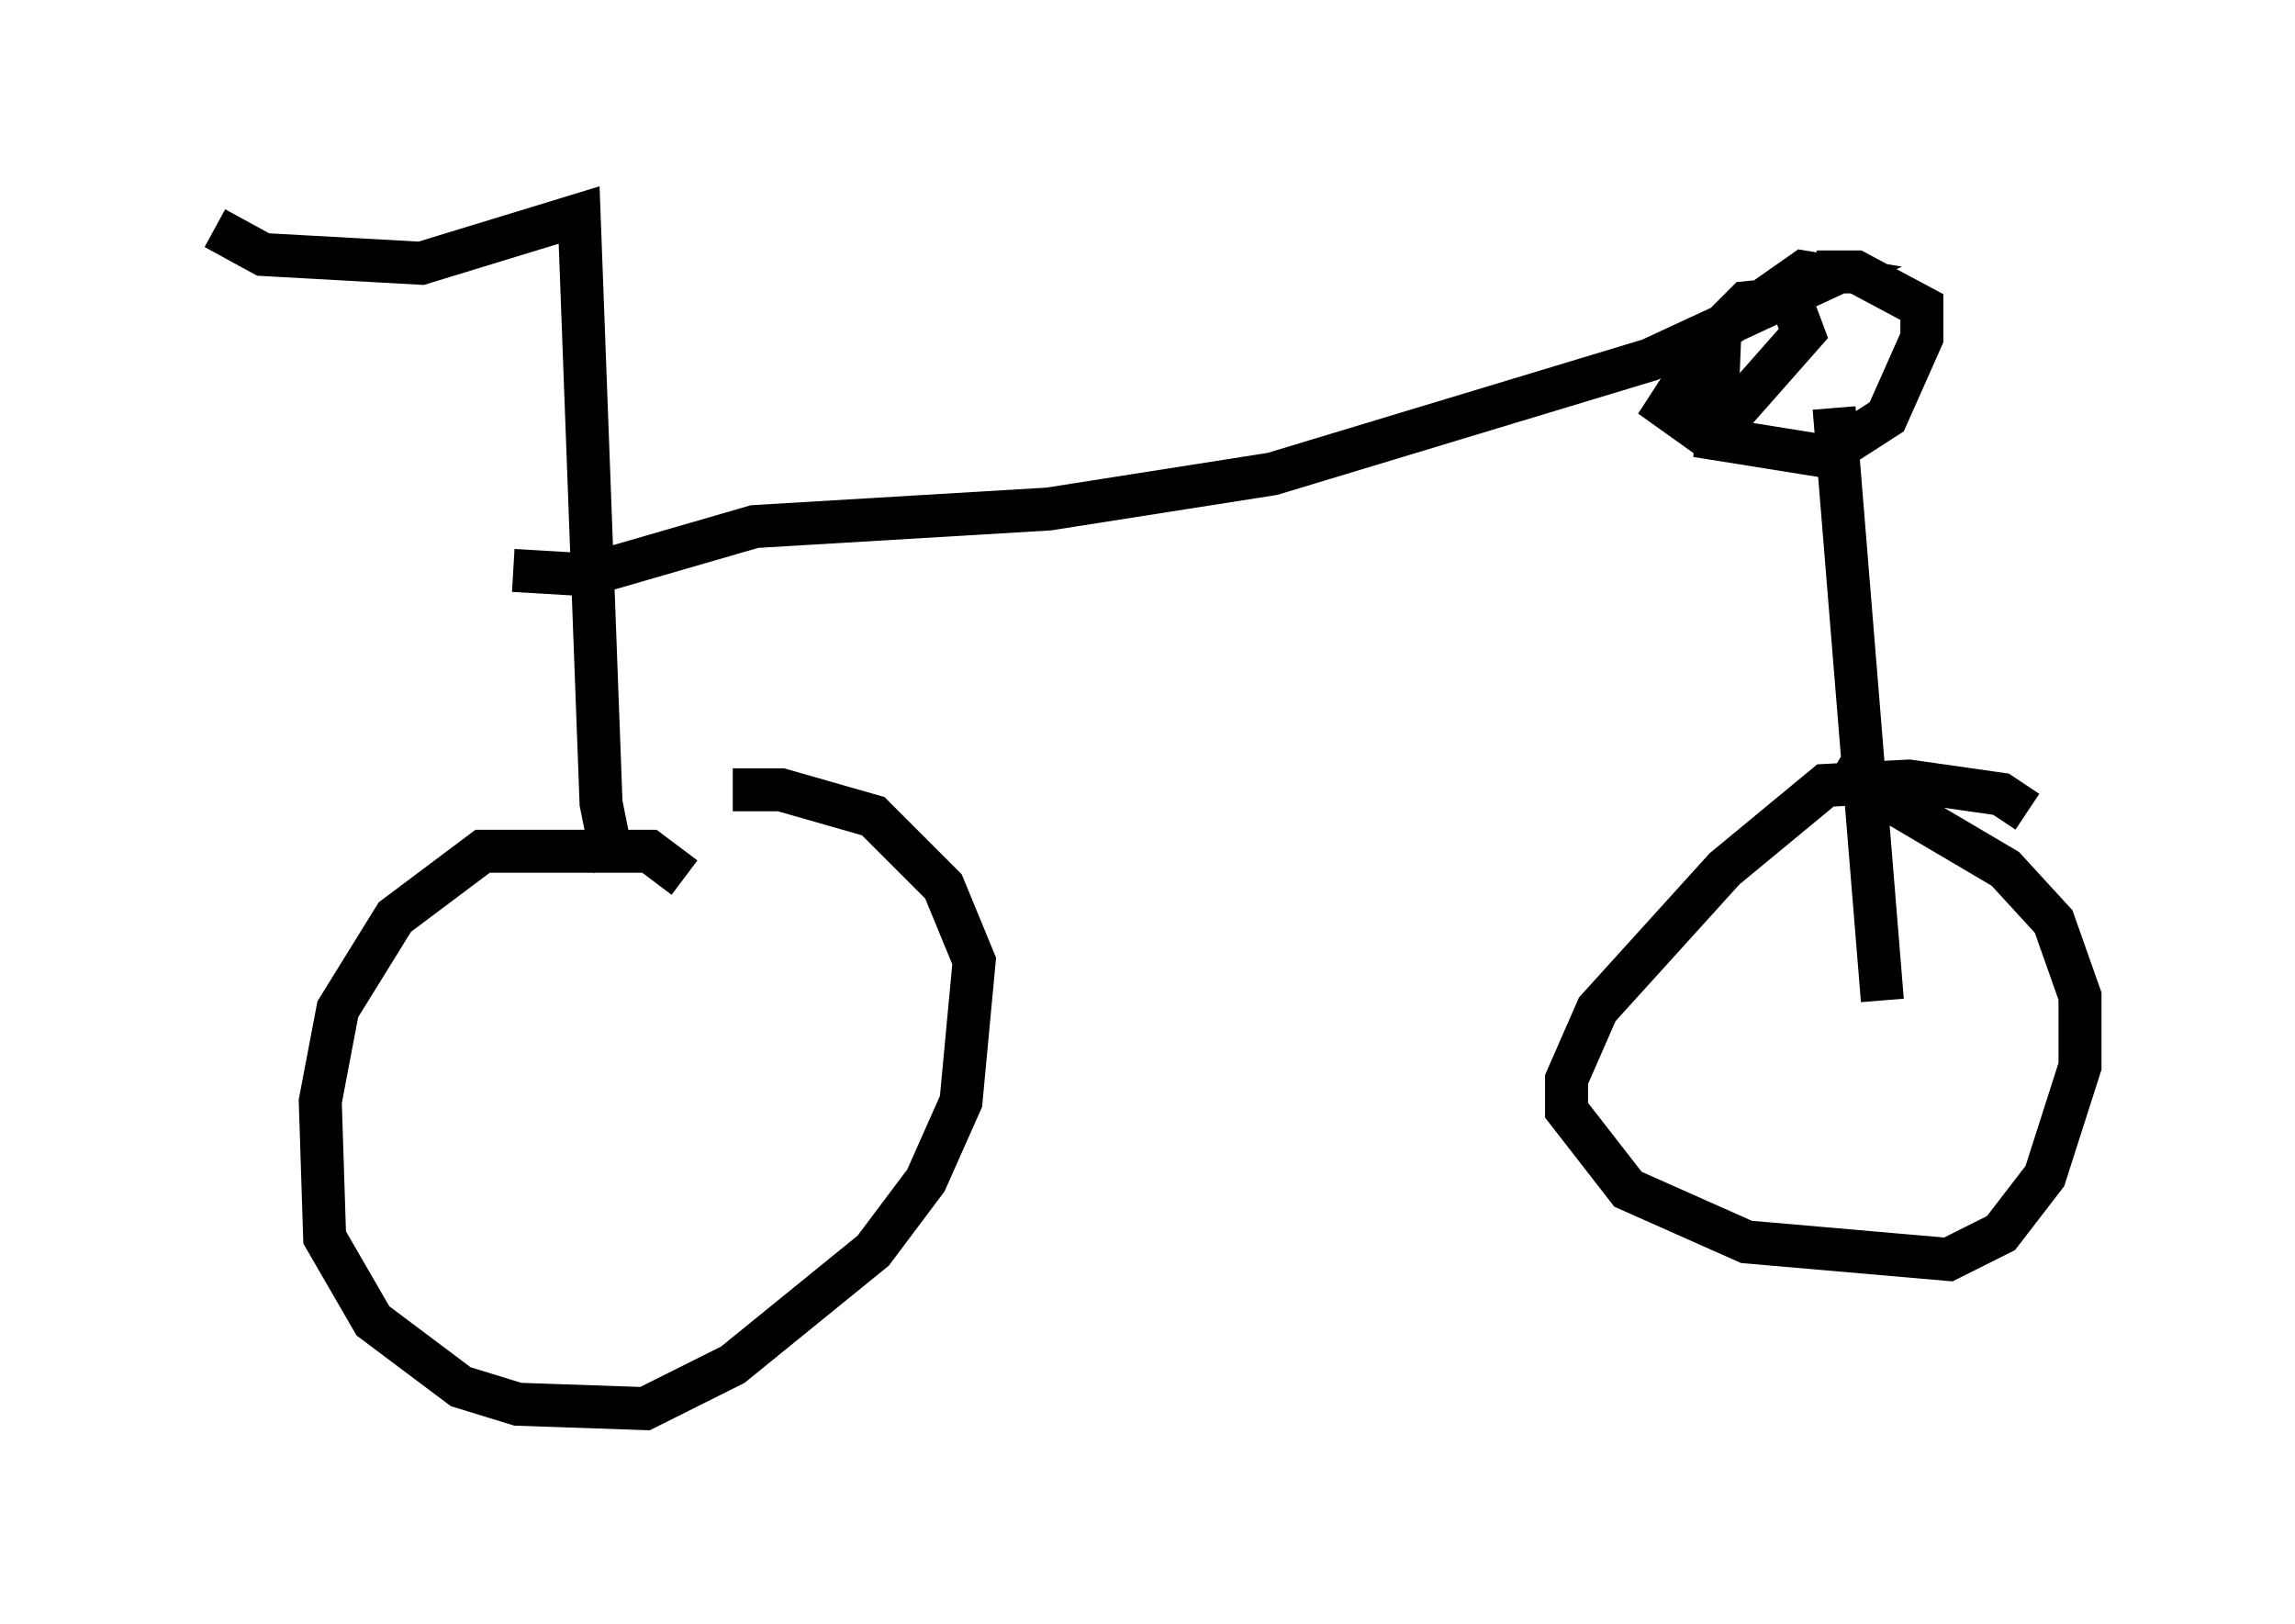 <?xml version="1.0" encoding="utf-8" ?>
<svg baseProfile="full" height="37.767" version="1.1" width="53.386" xmlns="http://www.w3.org/2000/svg" xmlns:ev="http://www.w3.org/2001/xml-events" xmlns:xlink="http://www.w3.org/1999/xlink"><defs /><rect fill="white" height="37.767" width="53.386" x="0" y="0" /><path d="M16.025, 21.027 m-0.102, -0.613 l-0.817, -0.613 -3.879, 0.0 l-2.042, 1.531 -1.327, 2.144 l-0.408, 2.144 0.102, 3.165 l1.123, 1.94 2.042, 1.531 l1.327, 0.408 2.96, 0.102 l2.042, -1.021 3.267, -2.654 l1.225, -1.633 0.817, -1.838 l0.306, -3.267 -0.715, -1.735 l-1.633, -1.633 -2.144, -0.613 l-1.123, 0.0 m30.115, 0.51 l-0.613, -0.408 -2.144, -0.306 l-1.94, 0.102 -2.348, 1.94 l-2.96, 3.267 -0.715, 1.633 l0.0, 0.715 1.429, 1.838 l2.756, 1.225 4.696, 0.408 l1.225, -0.613 1.021, -1.327 l0.817, -2.552 0.0, -1.633 l-0.613, -1.735 -1.123, -1.225 l-3.981, -2.348 m-37.669, -12.556 l1.123, 0.613 3.675, 0.204 l3.675, -1.123 0.51, 13.679 l0.306, 1.531 m-2.348, -6.942 l1.735, 0.102 3.879, -1.123 l6.84, -0.408 5.206, -0.817 l8.779, -2.654 4.185, -1.94 l-0.613, -0.102 -2.042, 1.429 l-1.123, 1.735 0.715, 0.51 l0.919, -0.51 1.531, -1.735 l-0.306, -0.817 -1.021, 0.102 l-0.613, 0.613 -0.102, 2.552 l2.552, 0.408 1.429, -0.919 l0.817, -1.838 0.0, -0.715 l-1.531, -0.817 -0.919, 0.0 m0.408, 3.165 l1.123, 13.781 " fill="none" stroke="black" stroke-width="1" /></svg>